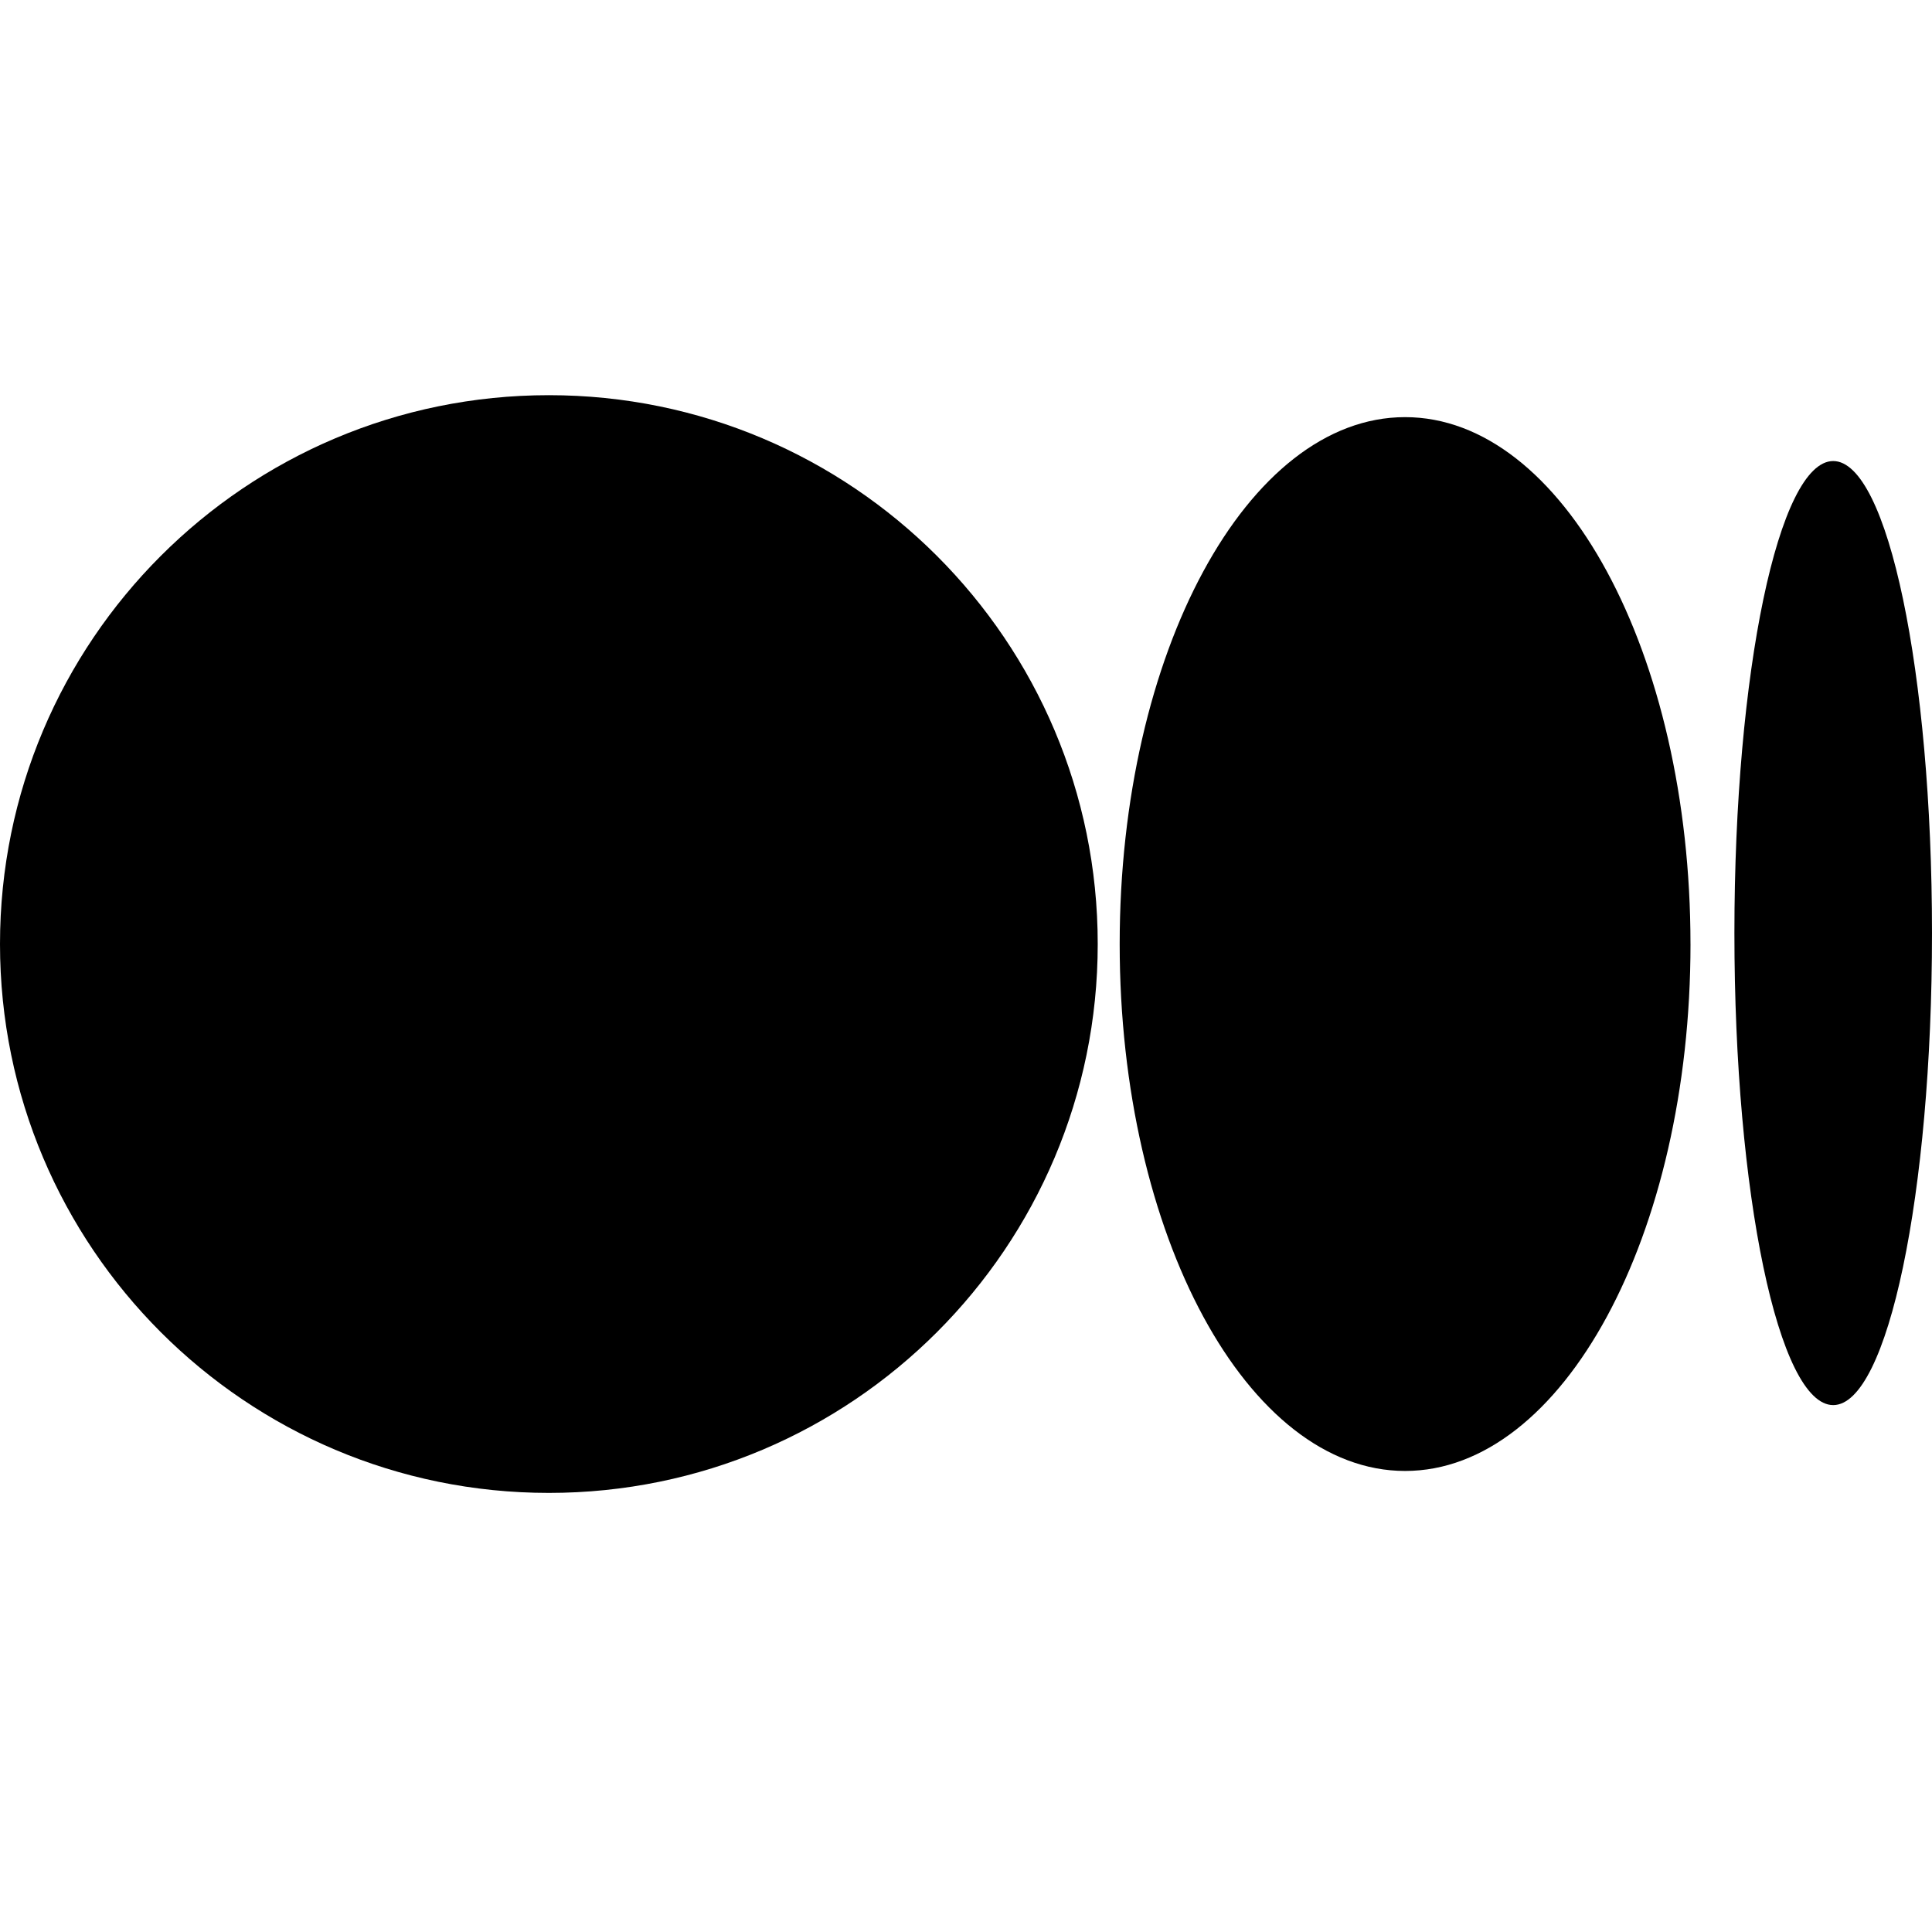 <?xml version="1.0" encoding="UTF-8"?>
<svg width="88px" height="88px" viewBox="0 0 88 88" version="1.1" xmlns="http://www.w3.org/2000/svg" xmlns:xlink="http://www.w3.org/1999/xlink">
    <!-- Generator: Sketch 59.1 (86144) - https://sketch.com -->
    <title>Artboard</title>
    <desc>Created with Sketch.</desc>
    <g id="Artboard" stroke="none" stroke-width="1" fill="none" fill-rule="evenodd">
        <g id="Artboard-1" transform="translate(-26, -5.122)">
            <path d="M76,48.122 C76,61.929 64.807,73.122 51,73.122 C37.194,73.122 26,61.929 26,48.122 C26,34.315 37.193,23.122 51,23.122 C64.808,23.122 76,34.315 76,48.122" id="Path" fill="#000000" fill-rule="nonzero"></path>
            <path d="M103,48.122 C103,61.374 97.18,72.122 90,72.122 C82.82,72.122 77,61.374 77,48.122 C77,34.869 82.819,24.122 89.999,24.122 C97.179,24.122 102.999,34.866 102.999,48.122" id="Path" fill="#000000" fill-rule="nonzero"></path>
            <path d="M114,47.622 C114,59.492 111.985,69.122 109.5,69.122 C107.014,69.122 105,59.495 105,47.622 C105,35.748 107.015,26.122 109.5,26.122 C111.985,26.122 114,35.747 114,47.622" id="Path" fill="#000000" fill-rule="nonzero"></path>
            <path d="M139,0.122 L113.792,0.122 L113.792,0.143 L25.208,0.143 L25.208,0.122 L0,0.122 L0,97.084 L10.168,97.084 L10.168,97.122 L130.165,97.122 L130.165,97.084 L139,97.084 L139,0.122 Z M113.792,25.123 L113.792,72.14 L25.208,72.14 L25.208,25.123 L113.792,25.123 Z" id="Shape"></path>
        </g>
    </g>
</svg>